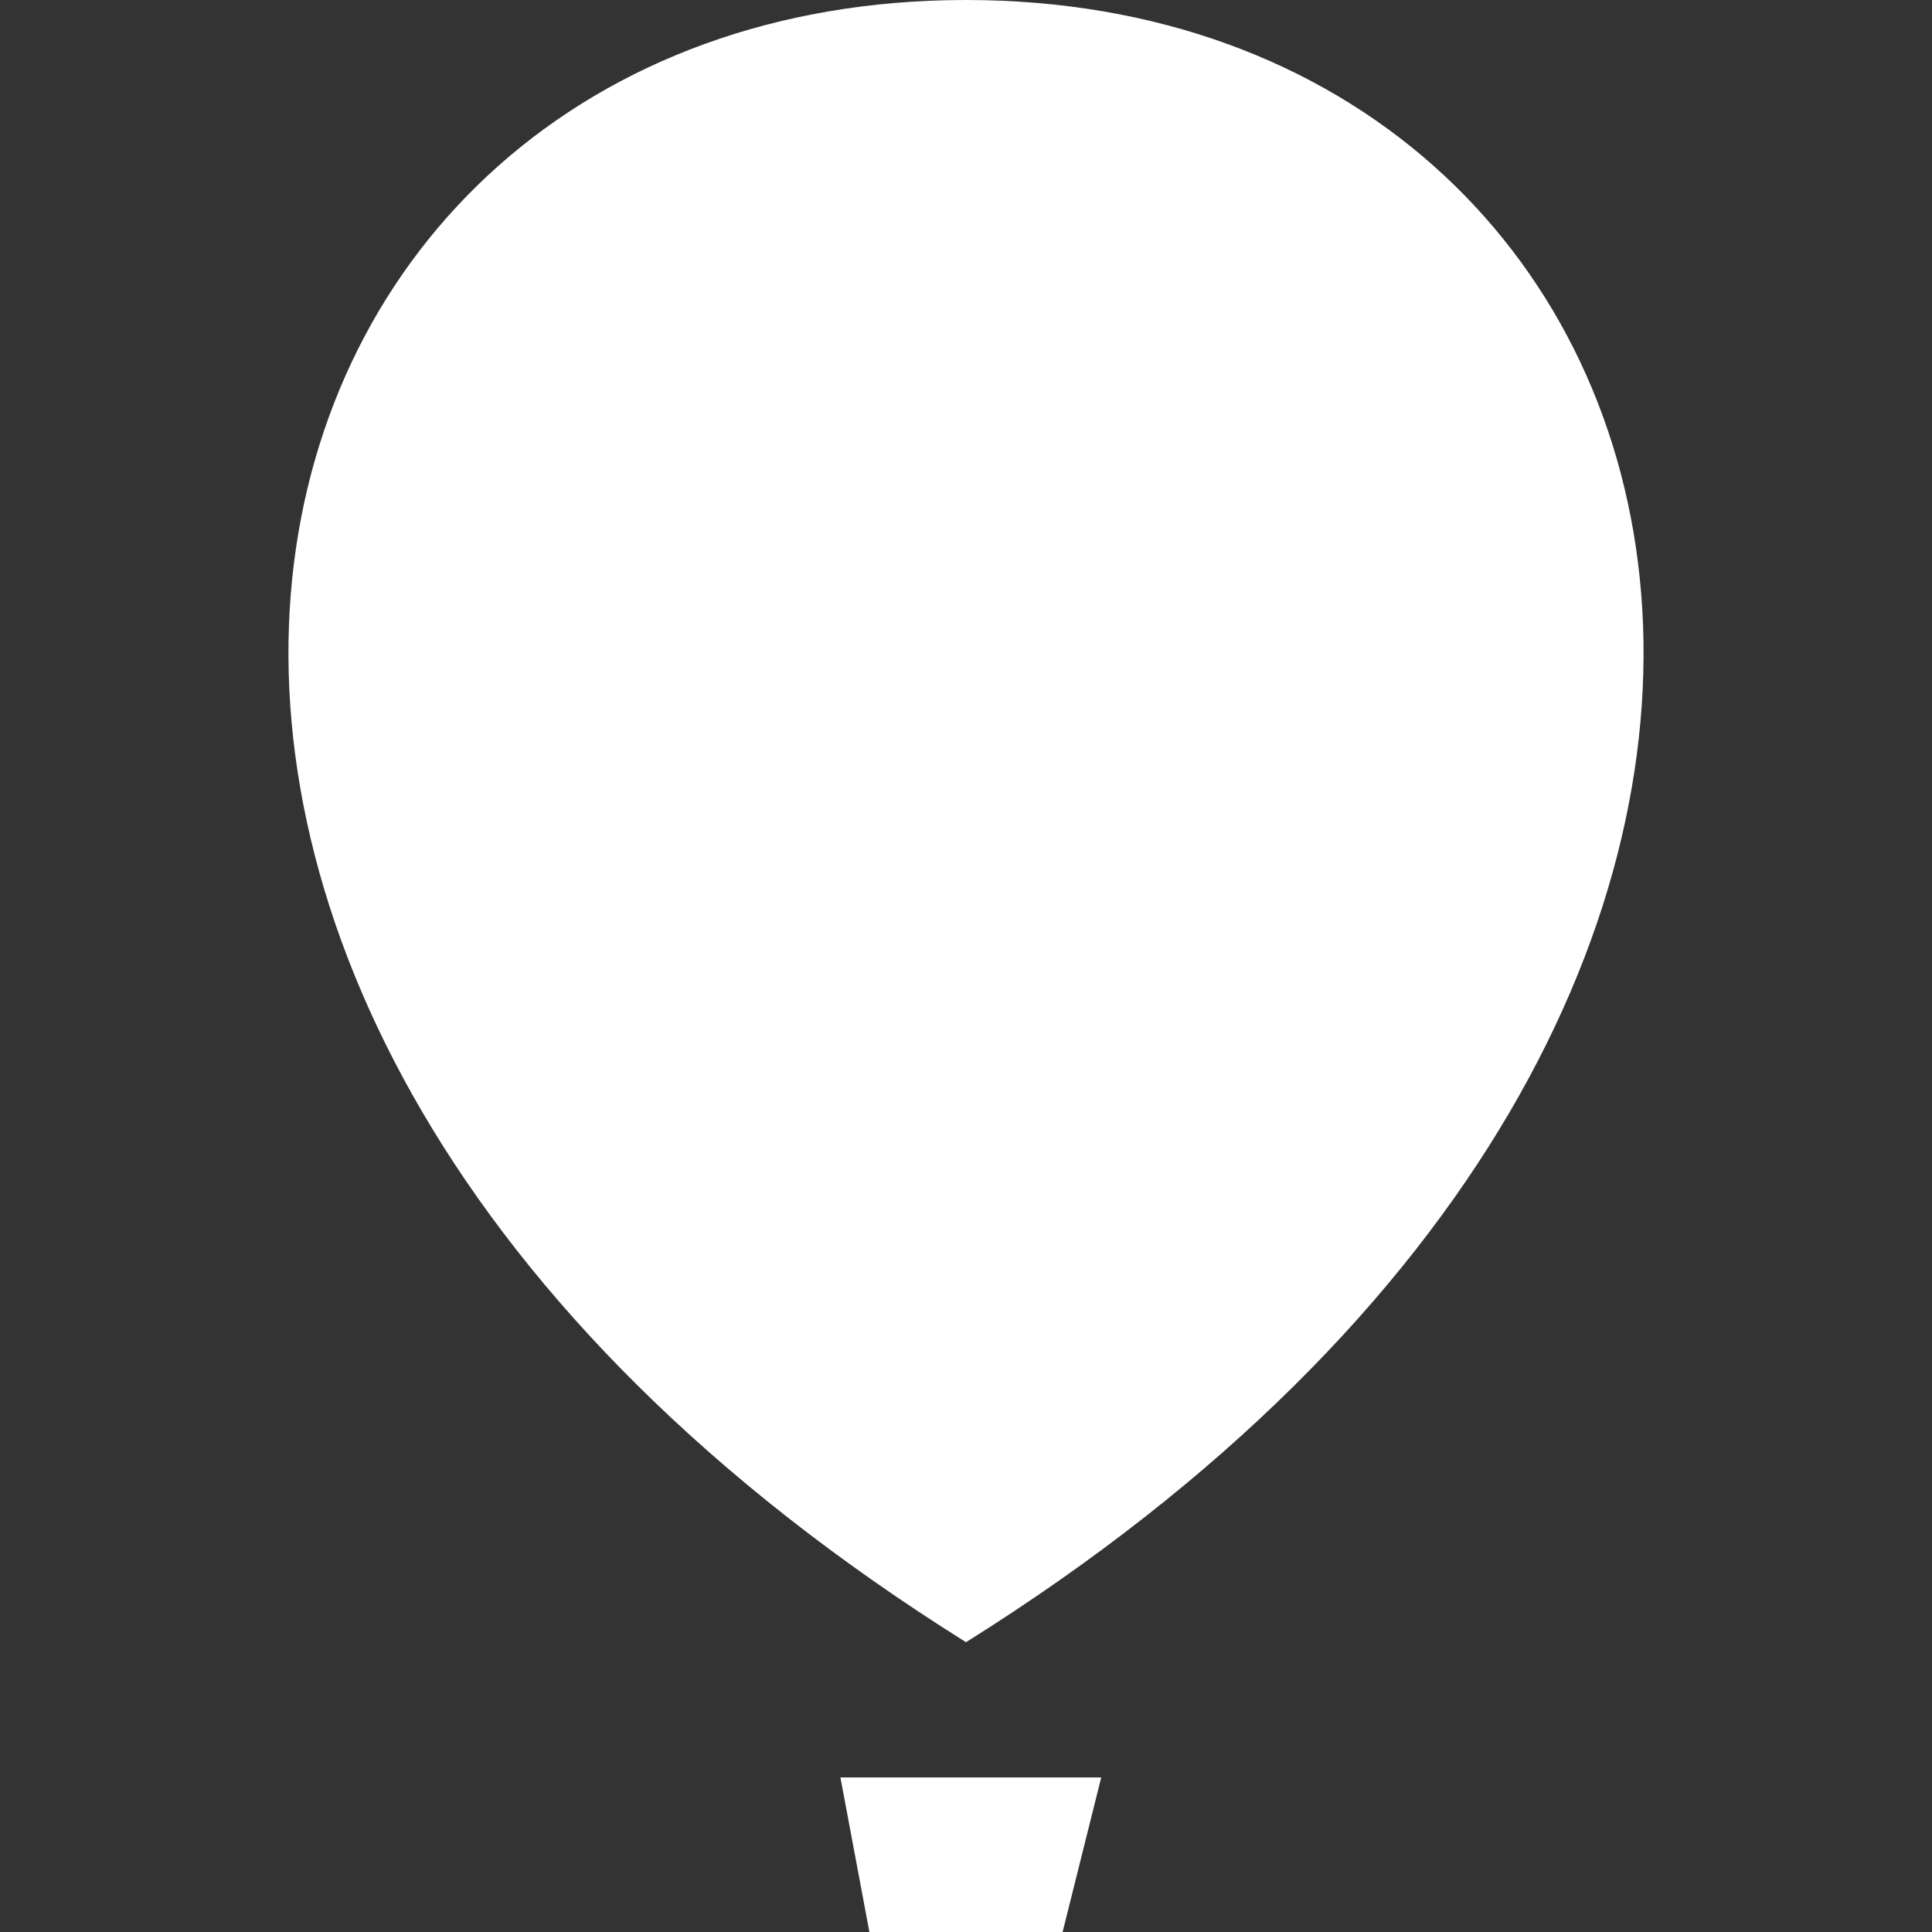 <svg xmlns="http://www.w3.org/2000/svg" version="1.1" x="0" y="0" viewBox="0 0 20 20" enable-background="new 0 0 20 20" xml:space="preserve"><rect x="0" y="0" width="20" height="20" fill="#333333" stroke="none"/><path fill-rule="evenodd" clip-rule="evenodd" fill="#FFFFFF" d="M10 0L10 0C10 0 10 0 10 0 10 0 10 0 10 0L10 0C2.1 0-0.7 10.3 10 17l0 0 0 0C20.7 10.3 17.9 0 10 0zM9 20h2l0.4-1.6H8.7L9 20z"/></svg>